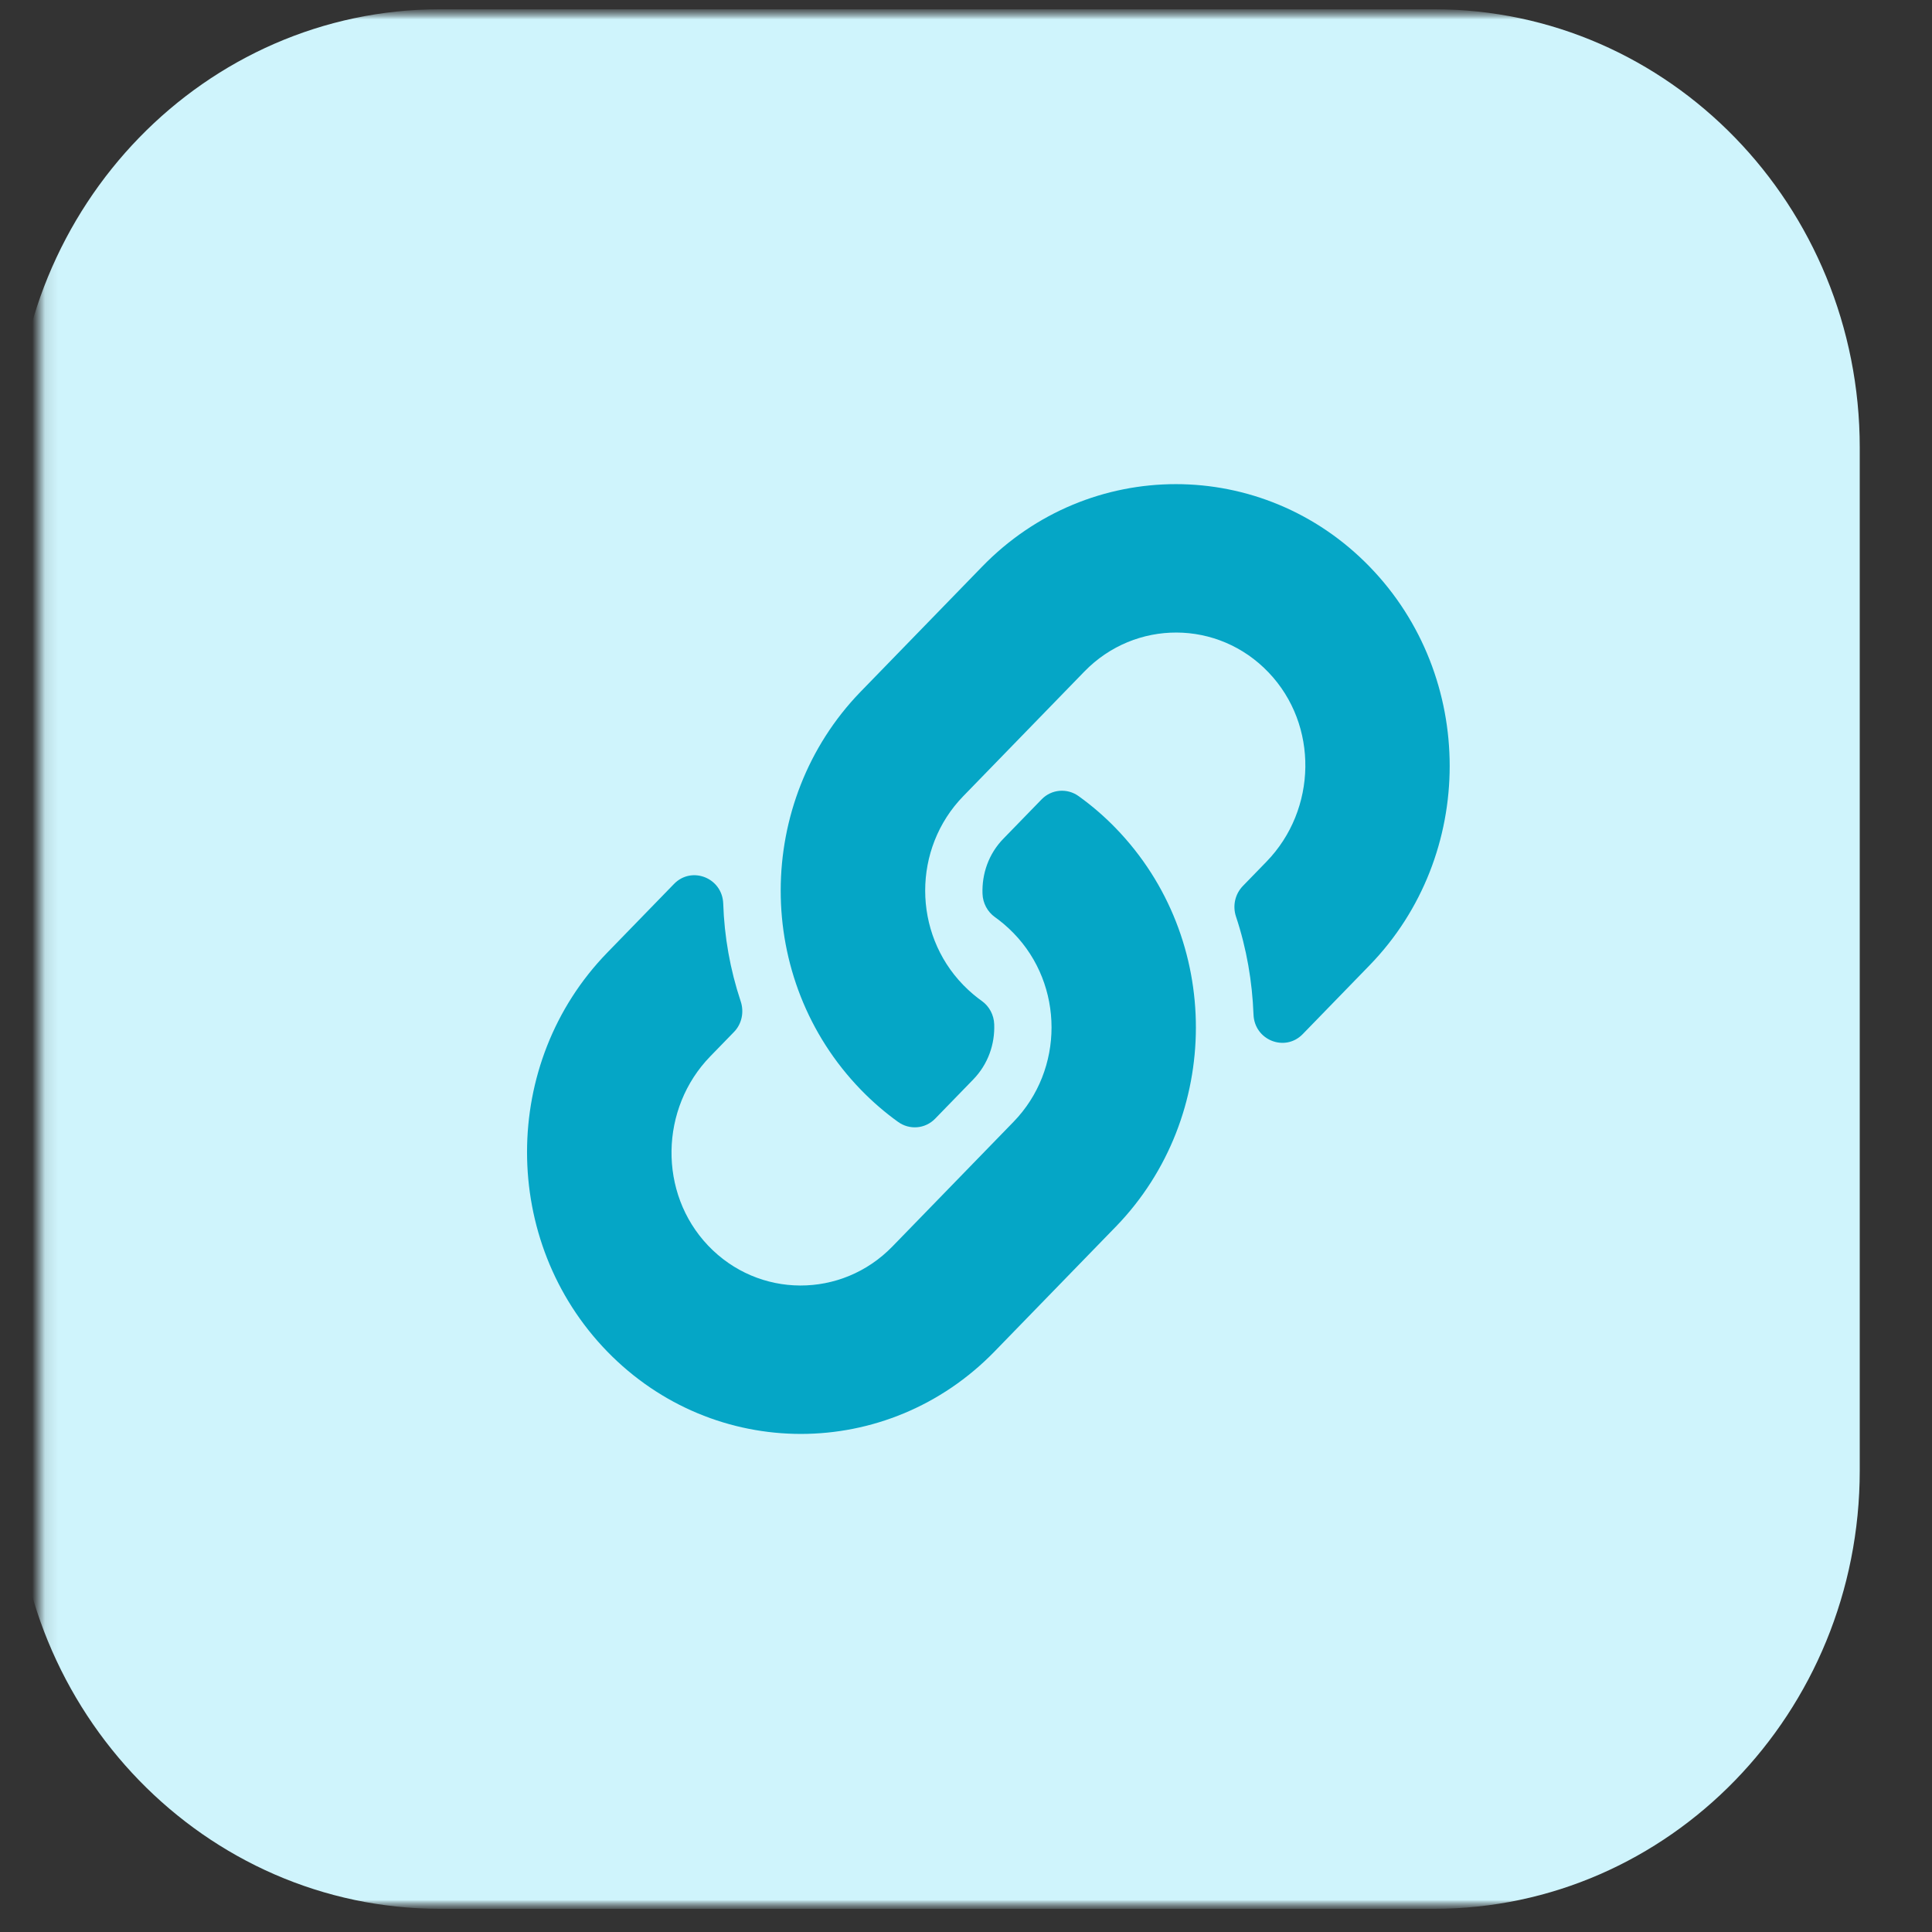 <svg width="150" height="150" viewBox="0 0 150 150" fill="none" xmlns="http://www.w3.org/2000/svg">
<rect x="0" y="0" width="150" height="150" fill="#333333" stroke="none"/>
<mask id="mask0_21_581" style="mask-type:luminance" maskUnits="userSpaceOnUse" x="1" y="0" width="148" height="149">
<path d="M148.374 0.72H1.126V148.202H148.374V0.72Z" fill="white"/>
</mask>
<g mask="url(#mask0_21_581)">
<mask id="mask1_21_581" style="mask-type:luminance" maskUnits="userSpaceOnUse" x="3" y="0" width="144" height="149">
<path d="M146.382 0.719H3.114V148.202H146.382V0.719Z" fill="white"/>
</mask>
<g mask="url(#mask1_21_581)">
<path d="M111.328 0.719H34.184C15.924 0.719 1.122 15.957 1.122 34.753V114.167C1.122 132.964 15.924 148.201 34.184 148.201H111.328C129.588 148.201 144.39 132.964 144.39 114.167V34.753C144.39 15.957 129.588 0.719 111.328 0.719Z" fill="#CFF4FC"/>
<path d="M86.62 64.293C94.972 72.904 94.86 86.712 86.676 95.193C86.662 95.207 86.648 95.236 86.62 95.25L77.219 104.926C68.923 113.464 55.437 113.464 47.141 104.926C38.845 96.387 38.845 82.508 47.141 73.969L52.331 68.628C53.703 67.217 56.081 68.153 56.151 70.154C56.234 72.702 56.682 75.265 57.507 77.742C57.788 78.577 57.591 79.513 56.976 80.132L55.143 82.018C51.226 86.049 51.1 92.629 54.975 96.704C58.893 100.822 65.342 100.837 69.287 96.776L78.688 87.101C82.633 83.04 82.619 76.474 78.688 72.443C78.171 71.91 77.653 71.493 77.247 71.205C76.96 71.001 76.723 70.73 76.555 70.415C76.388 70.1 76.294 69.75 76.282 69.391C76.226 67.864 76.744 66.295 77.918 65.1L80.871 62.062C81.64 61.27 82.857 61.169 83.752 61.817C84.777 62.554 85.737 63.383 86.62 64.293ZM106.332 43.992C98.036 35.454 84.55 35.454 76.254 43.992L66.853 53.668C66.839 53.682 66.811 53.711 66.797 53.725C58.599 62.206 58.487 76.014 66.853 84.624C67.737 85.534 68.696 86.363 69.721 87.101C70.616 87.749 71.833 87.648 72.603 86.856L75.555 83.818C76.729 82.609 77.247 81.053 77.191 79.527C77.178 79.168 77.085 78.817 76.917 78.502C76.75 78.188 76.513 77.917 76.226 77.713C75.82 77.425 75.302 77.007 74.785 76.474C70.853 72.428 70.84 65.877 74.785 61.817L84.186 52.142C88.131 48.081 94.58 48.096 98.497 52.214C102.387 56.288 102.261 62.853 98.329 66.9L96.497 68.786C95.882 69.42 95.685 70.341 95.966 71.176C96.791 73.653 97.224 76.215 97.322 78.764C97.392 80.765 99.77 81.701 101.142 80.29L106.332 74.948C114.627 66.41 114.627 52.53 106.332 43.992Z" fill="#05A6C6"/>
</g>
</g>
</svg>

